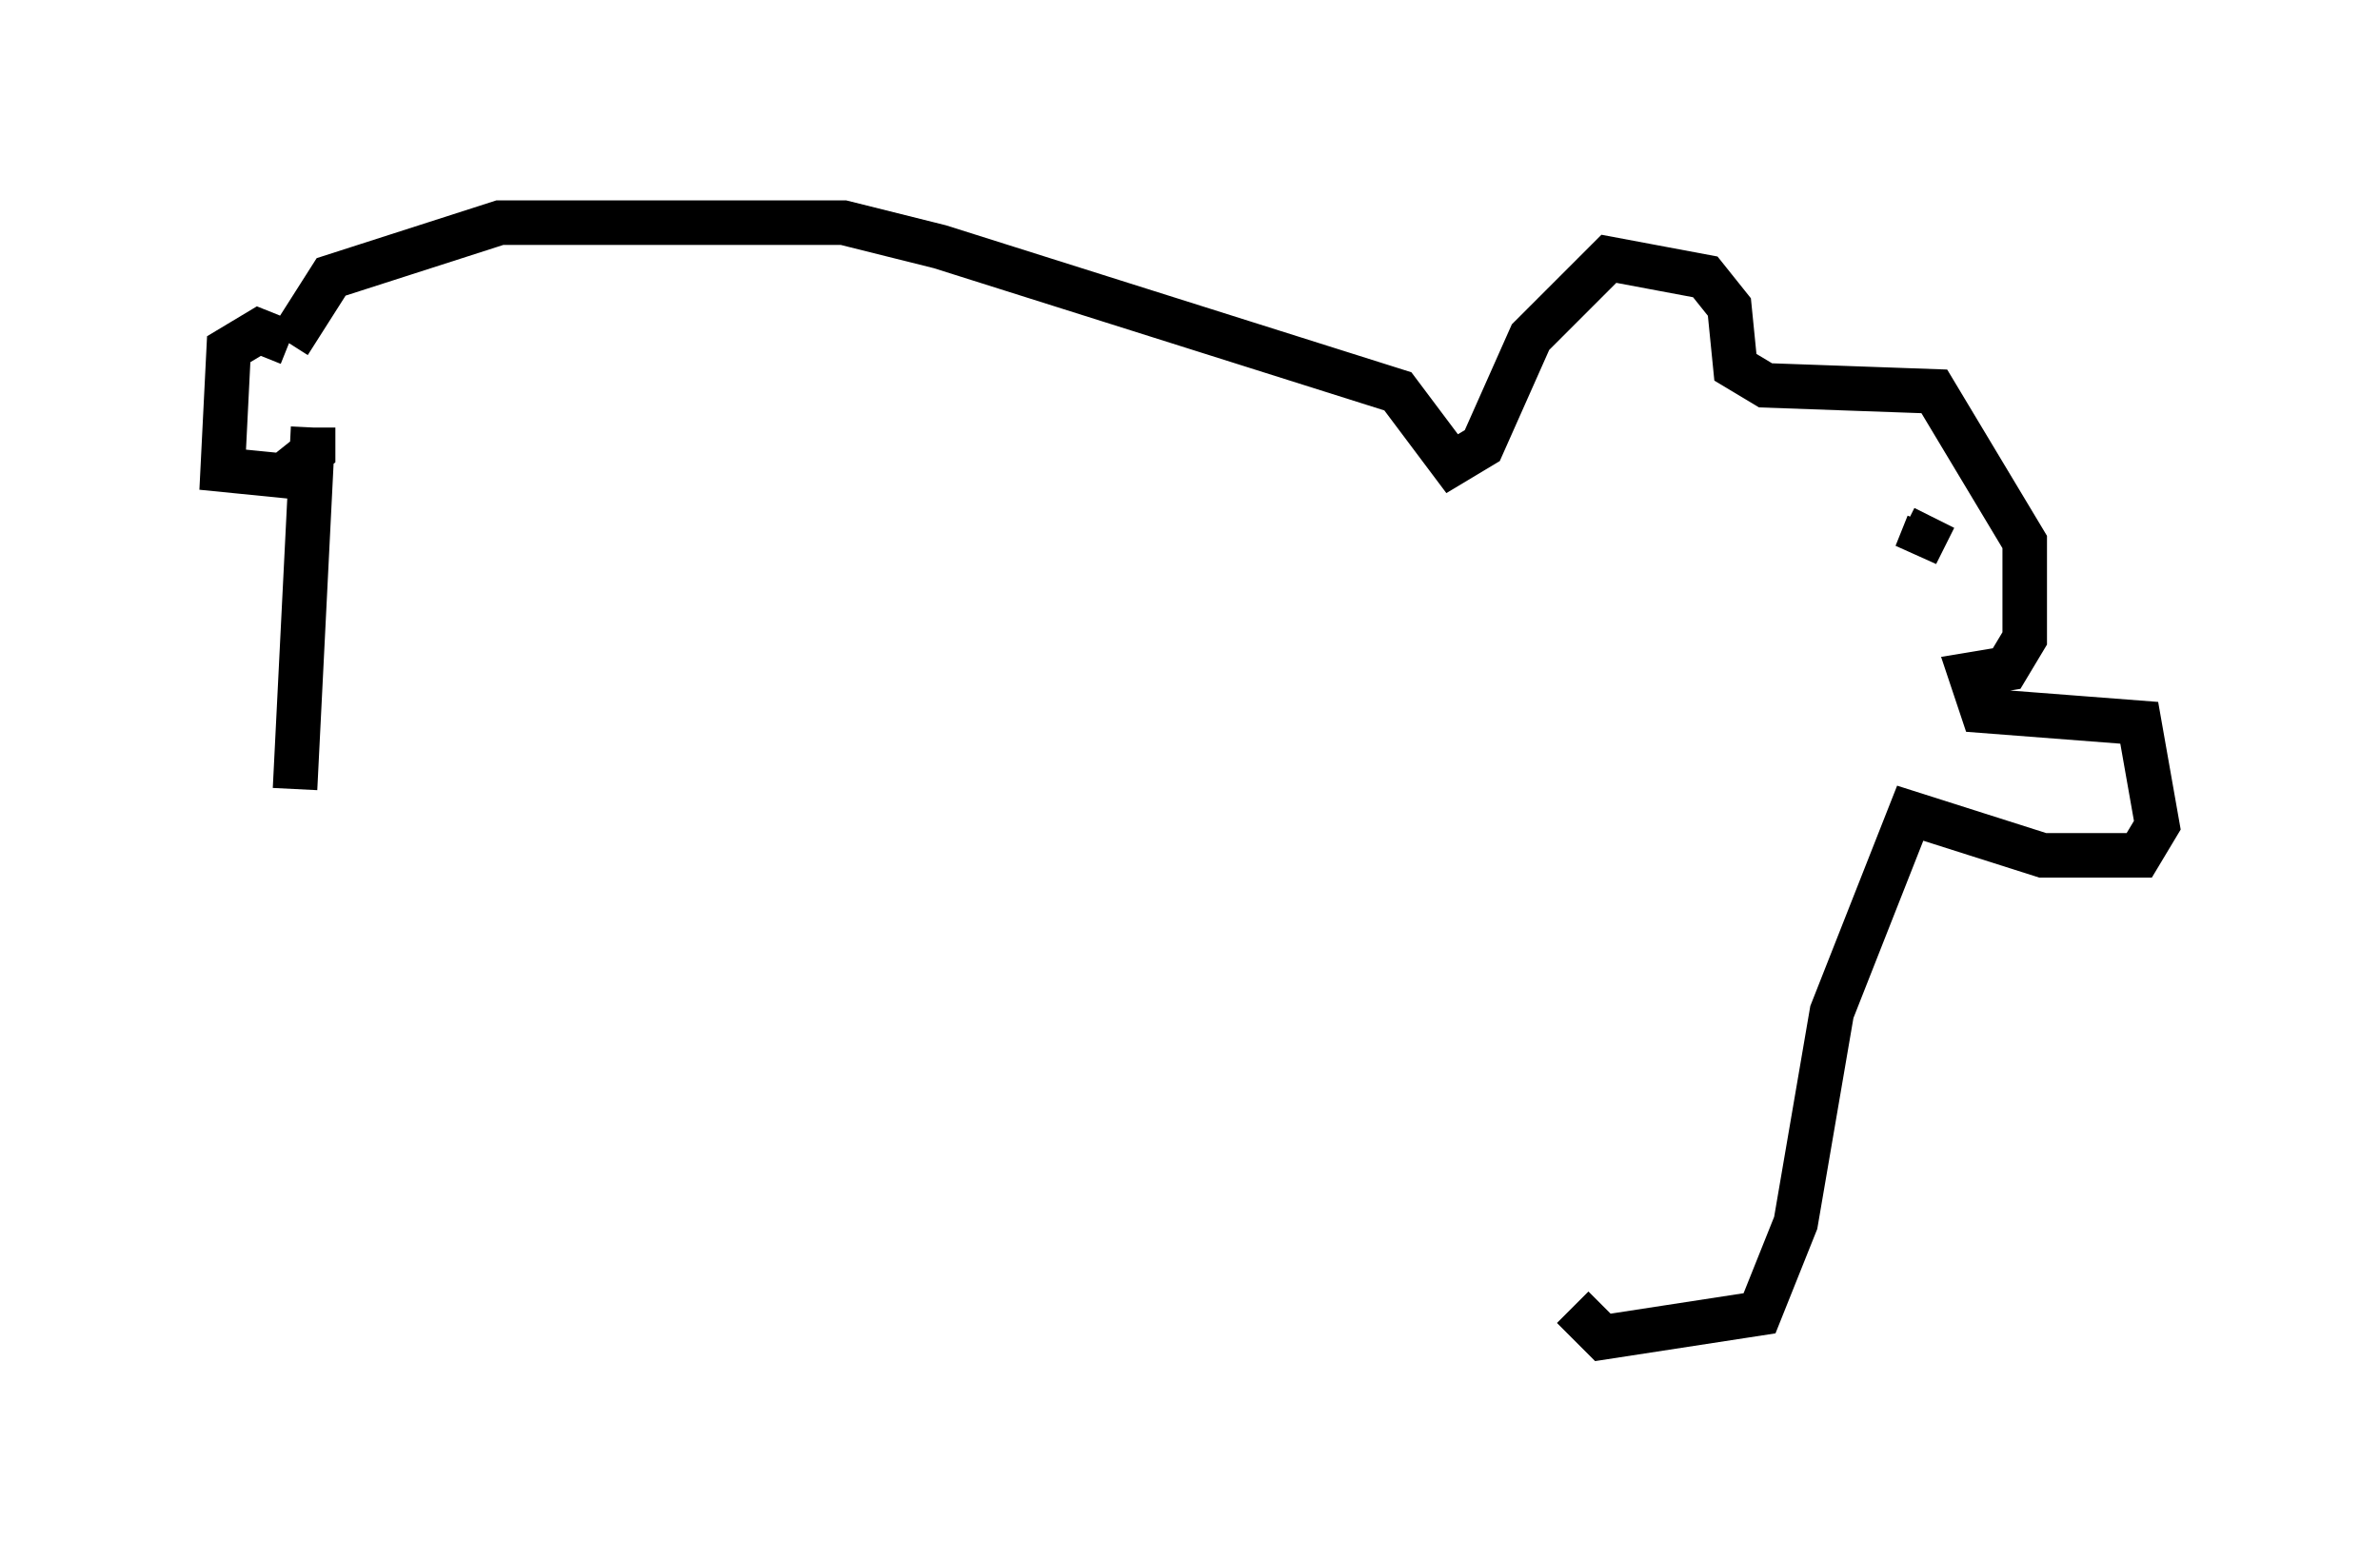 <?xml version="1.0" encoding="utf-8" ?>
<svg baseProfile="full" height="35.034" version="1.1" width="53.437" xmlns="http://www.w3.org/2000/svg" xmlns:ev="http://www.w3.org/2001/xml-events" xmlns:xlink="http://www.w3.org/1999/xlink"><defs /><rect fill="white" height="35.034" width="53.437" x="0" y="0" /><path d="M6.353, 10.683 m0.135, -2.977 l0.947, -1.488 3.789, -1.218 l7.713, 0.0 2.165, 0.541 l10.284, 3.248 1.218, 1.624 l0.677, -0.406 1.083, -2.436 l1.759, -1.759 2.165, 0.406 l0.541, 0.677 0.135, 1.353 l0.677, 0.406 3.789, 0.135 l2.03, 3.383 0.0, 2.165 l-0.406, 0.677 -0.812, 0.135 l0.271, 0.812 3.518, 0.271 l0.406, 2.3 -0.406, 0.677 l-2.165, 0.0 -2.977, -0.947 l-1.759, 4.465 -0.812, 4.736 l-0.812, 2.03 -3.518, 0.541 l-0.677, -0.677 m7.984, -17.591 l-0.271, 0.677 0.406, -0.812 m-36.941, -3.924 l-0.677, -0.271 -0.677, 0.406 l-0.135, 2.706 1.353, 0.135 l0.677, -0.541 0.0, -0.541 m0.0, 0.0 l-0.406, 8.119 " fill="none" stroke="black" stroke-width="1" /></svg>